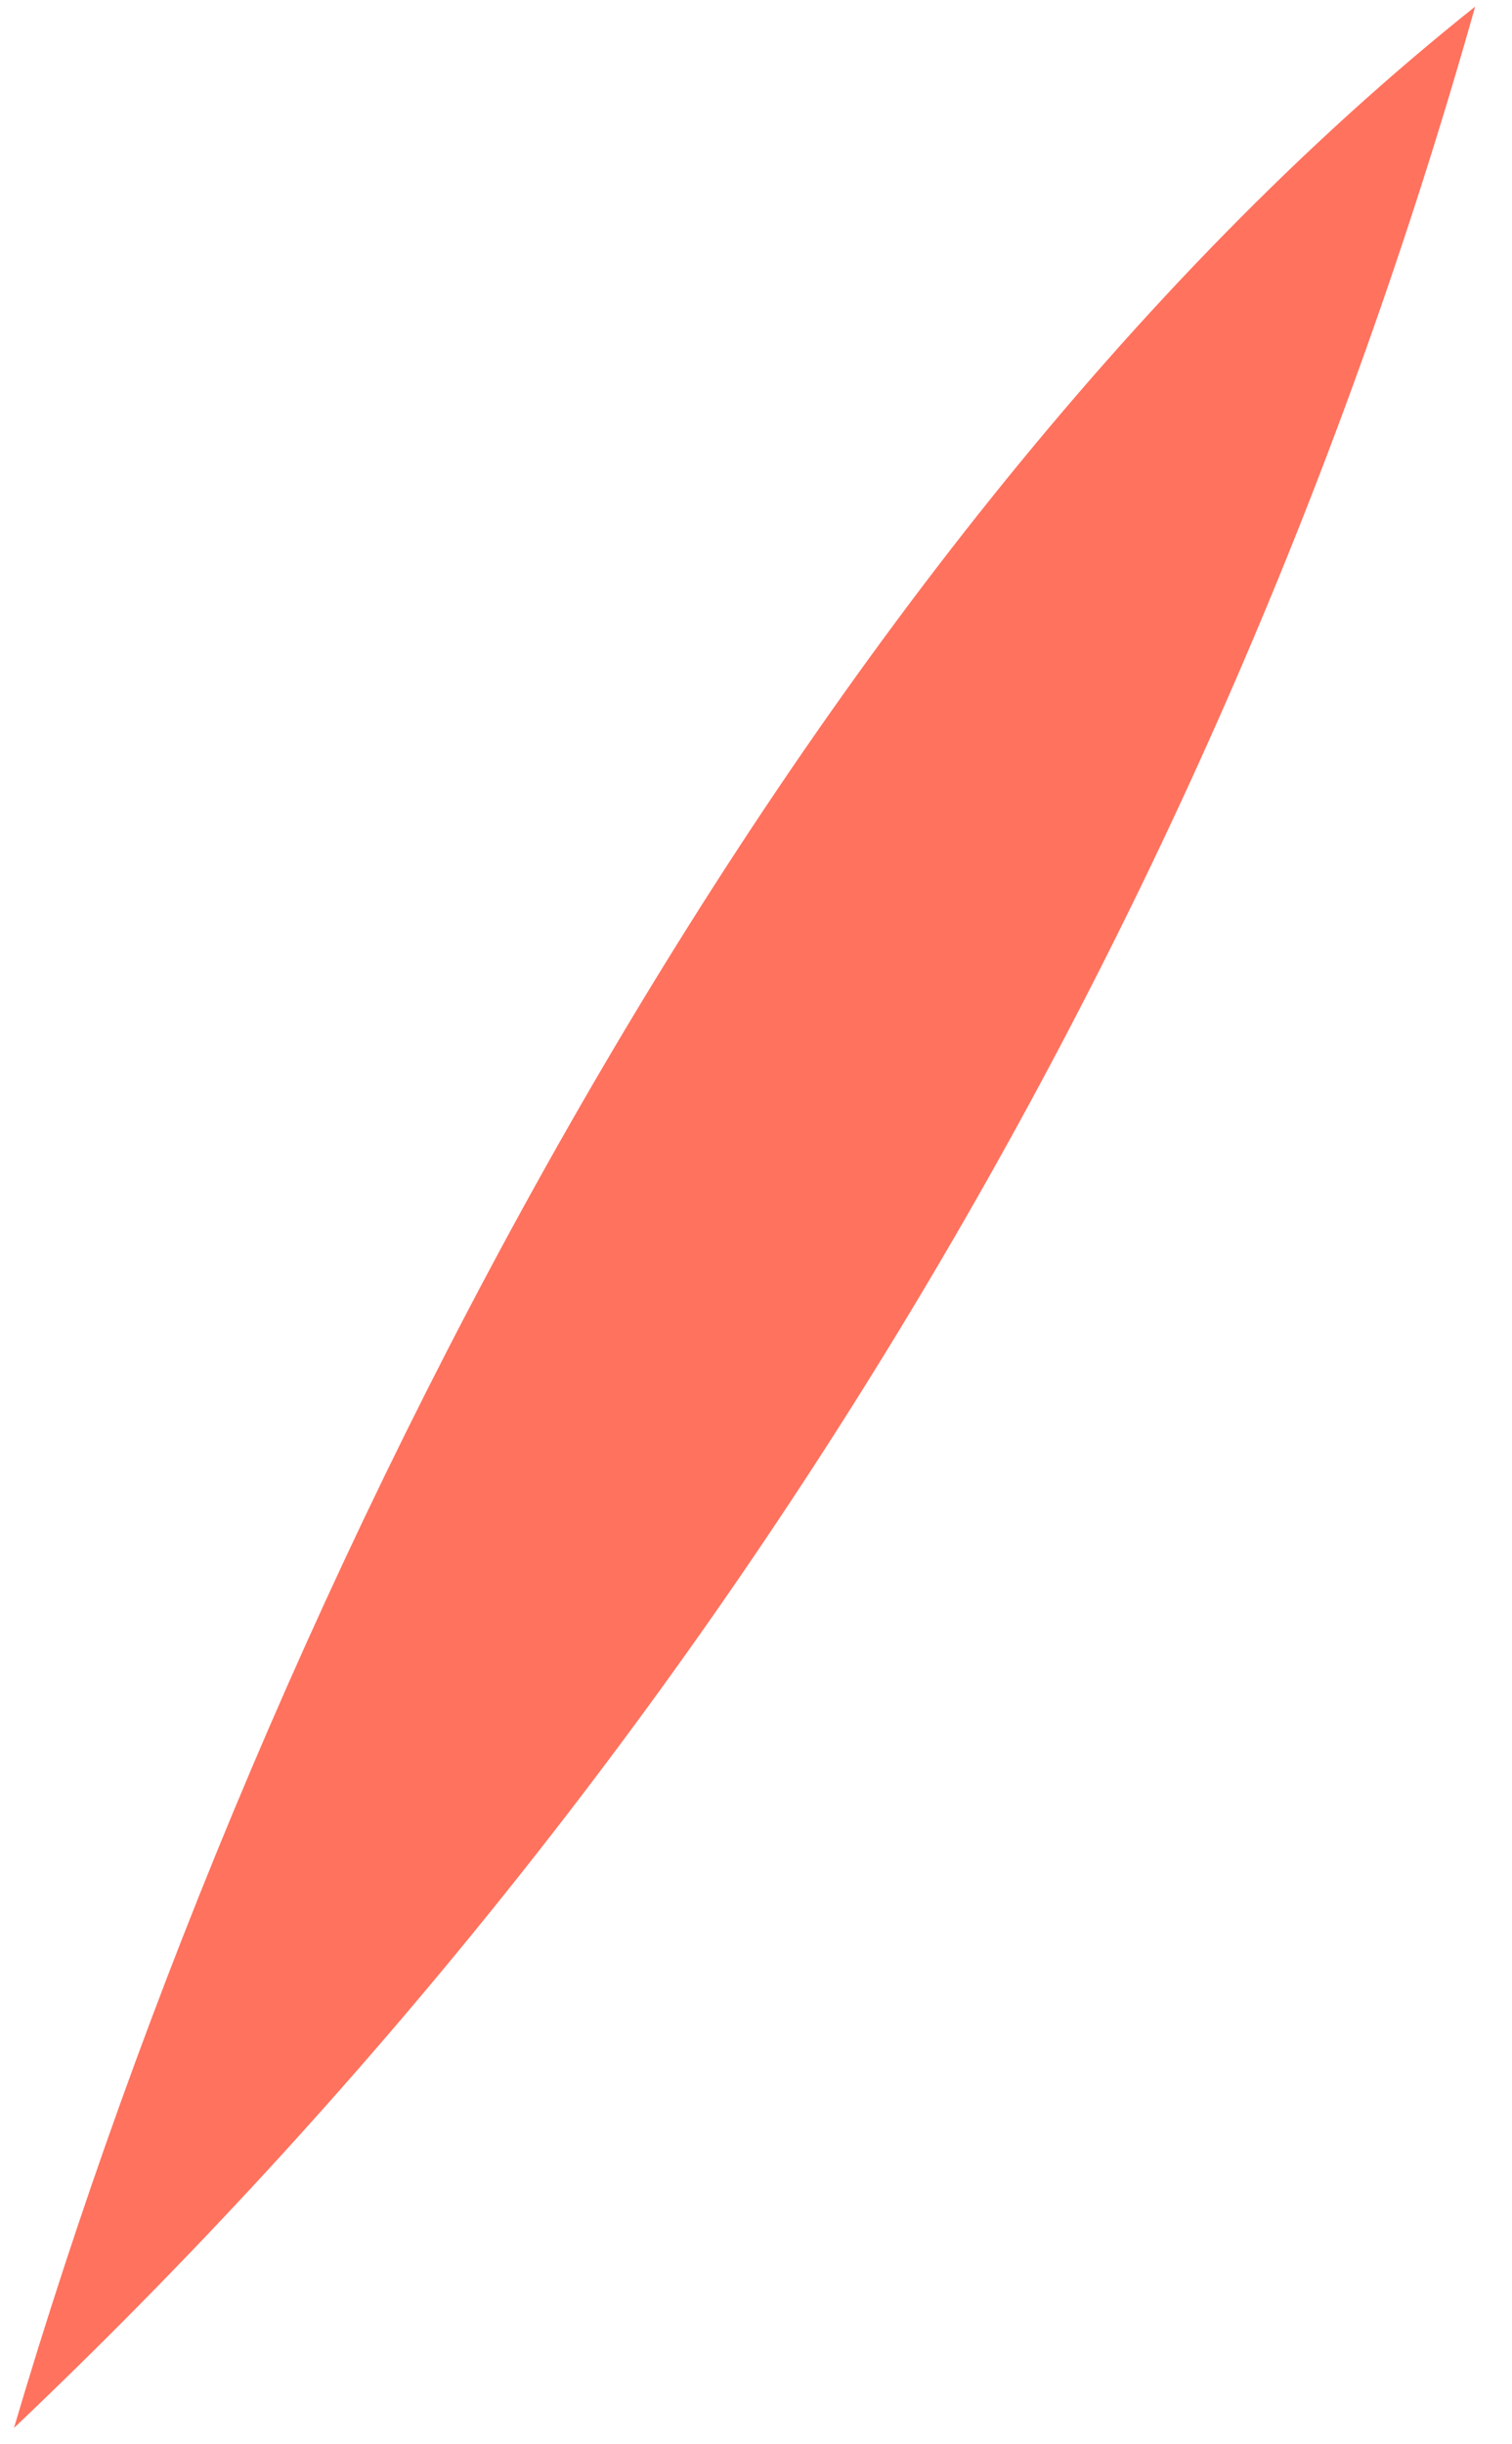 <?xml version="1.0" encoding="UTF-8" standalone="no"?><svg width='39' height='63' viewBox='0 0 39 63' fill='none' xmlns='http://www.w3.org/2000/svg'>
<path d='M0.36 62.58C6.81 40.74 20.36 14.25 38.05 0.17C31.331 23.986 18.31 45.547 0.36 62.58Z' fill='#FF725E'/>
</svg>
